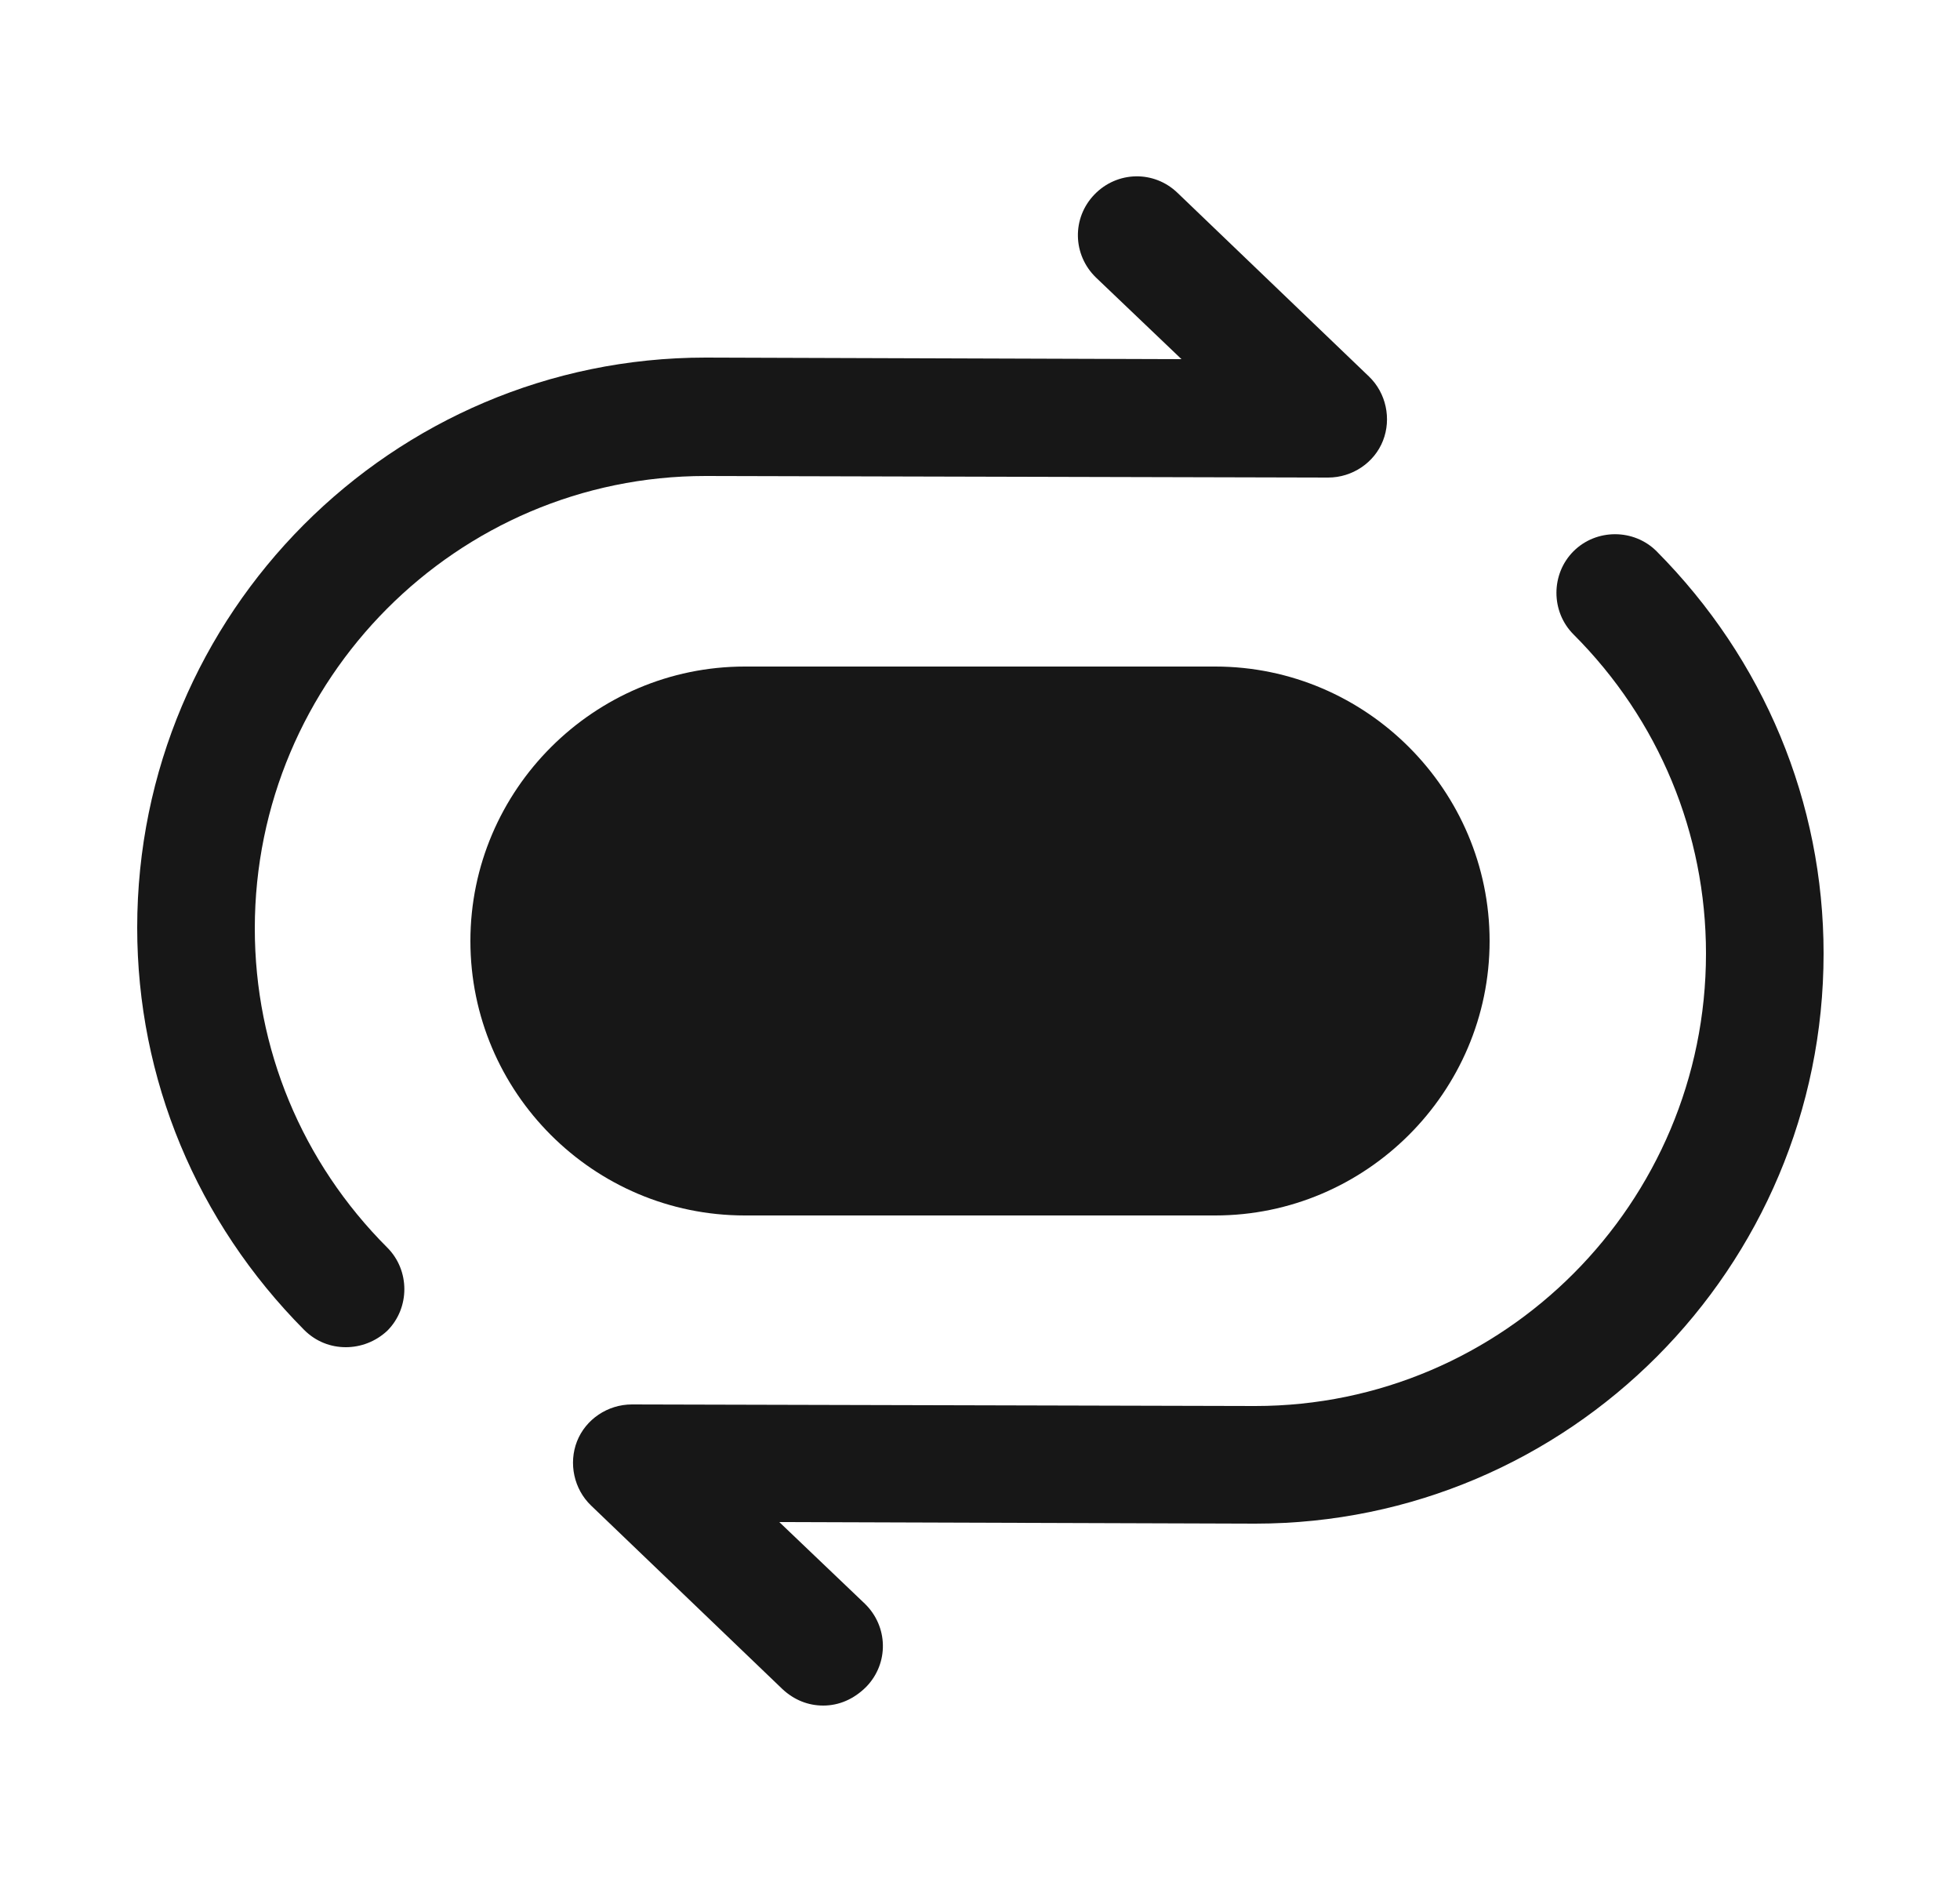 <svg width="25" height="24" viewBox="0 0 25 24" fill="none" xmlns="http://www.w3.org/2000/svg">
<path d="M4.41 17.18C4.22 17.18 4.03 17.11 3.88 16.96C2.51 15.58 1.75 13.76 1.75 11.83C1.75 7.82 5 4.56 9 4.56L15.07 4.58L13.98 3.54C13.68 3.25 13.67 2.78 13.96 2.48C14.25 2.18 14.72 2.17 15.02 2.46L17.46 4.8C17.68 5.01 17.75 5.34 17.64 5.62C17.53 5.9 17.25 6.09 16.94 6.09L9 6.07C5.83 6.07 3.25 8.66 3.25 11.84C3.25 13.37 3.85 14.82 4.94 15.91C5.23 16.2 5.23 16.68 4.94 16.97C4.79 17.11 4.6 17.18 4.41 17.18Z" fill="#171717"/>
<path d="M10.5 21.75C10.31 21.75 10.13 21.68 9.98 21.54L7.54 19.2C7.32 18.99 7.25 18.66 7.36 18.38C7.47 18.1 7.75 17.91 8.06 17.91L16.01 17.93C19.18 17.93 21.76 15.34 21.76 12.16C21.76 10.63 21.16 9.18 20.07 8.09C19.78 7.8 19.78 7.32 20.07 7.03C20.36 6.74 20.84 6.74 21.13 7.03C22.5 8.41 23.26 10.23 23.26 12.16C23.26 16.17 20.01 19.43 16.01 19.43L9.94 19.41L11.03 20.45C11.33 20.74 11.34 21.21 11.05 21.51C10.89 21.67 10.7 21.75 10.5 21.75Z" fill="#171717"/>
<path d="M9.5 15.5H15.5C17.42 15.5 19 13.93 19 12C19 10.08 17.43 8.5 15.5 8.5H9.5C7.58 8.5 6 10.07 6 12C6 13.93 7.57 15.5 9.5 15.5Z" fill="#171717"/>
</svg>
